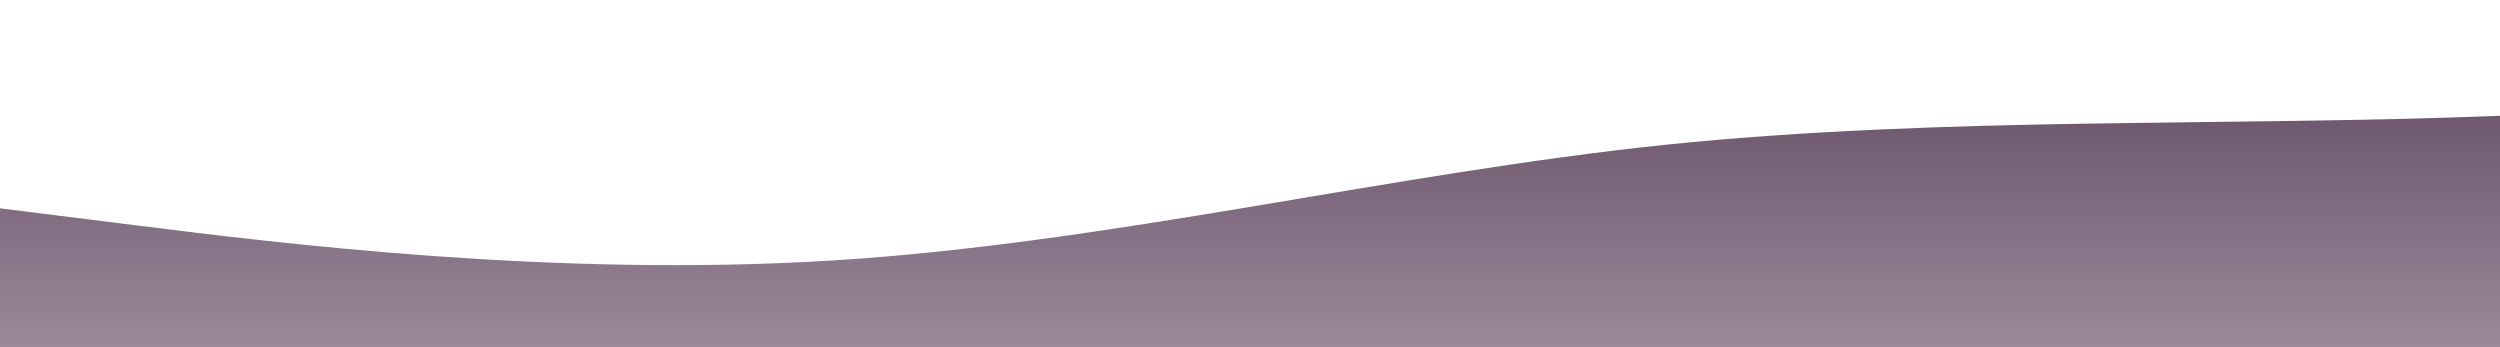 <?xml version="1.0" standalone="no"?>
<svg xmlns:xlink="http://www.w3.org/1999/xlink" id="wave" style="transform:rotate(0deg); transition: 0.3s" viewBox="0 0 1440 200" version="1.1" xmlns="http://www.w3.org/2000/svg"><defs><linearGradient id="sw-gradient-0" x1="0" x2="0" y1="1" y2="0"><stop stop-color="rgba(155, 137, 155, 1)" offset="0%"/><stop stop-color="rgba(95, 71, 95, 1)" offset="100%"/></linearGradient></defs><path style="transform:translate(0, 0px); opacity:1" fill="url(#sw-gradient-0)" d="M0,120L80,130C160,140,320,160,480,150C640,140,800,100,960,83.3C1120,67,1280,73,1440,66.7C1600,60,1760,40,1920,56.7C2080,73,2240,127,2400,126.7C2560,127,2720,73,2880,66.7C3040,60,3200,100,3360,113.3C3520,127,3680,113,3840,113.3C4000,113,4160,127,4320,116.7C4480,107,4640,73,4800,70C4960,67,5120,93,5280,110C5440,127,5600,133,5760,133.3C5920,133,6080,127,6240,130C6400,133,6560,147,6720,143.3C6880,140,7040,120,7200,116.7C7360,113,7520,127,7680,133.3C7840,140,8000,140,8160,116.7C8320,93,8480,47,8640,33.3C8800,20,8960,40,9120,56.7C9280,73,9440,87,9600,100C9760,113,9920,127,10080,116.7C10240,107,10400,73,10560,56.7C10720,40,10880,40,11040,46.7C11200,53,11360,67,11440,73.3L11520,80L11520,200L11440,200C11360,200,11200,200,11040,200C10880,200,10720,200,10560,200C10400,200,10240,200,10080,200C9920,200,9760,200,9600,200C9440,200,9280,200,9120,200C8960,200,8800,200,8640,200C8480,200,8320,200,8160,200C8000,200,7840,200,7680,200C7520,200,7360,200,7200,200C7040,200,6880,200,6720,200C6560,200,6400,200,6240,200C6080,200,5920,200,5760,200C5600,200,5440,200,5280,200C5120,200,4960,200,4800,200C4640,200,4480,200,4320,200C4160,200,4000,200,3840,200C3680,200,3520,200,3360,200C3200,200,3040,200,2880,200C2720,200,2560,200,2400,200C2240,200,2080,200,1920,200C1760,200,1600,200,1440,200C1280,200,1120,200,960,200C800,200,640,200,480,200C320,200,160,200,80,200L0,200Z"/></svg>